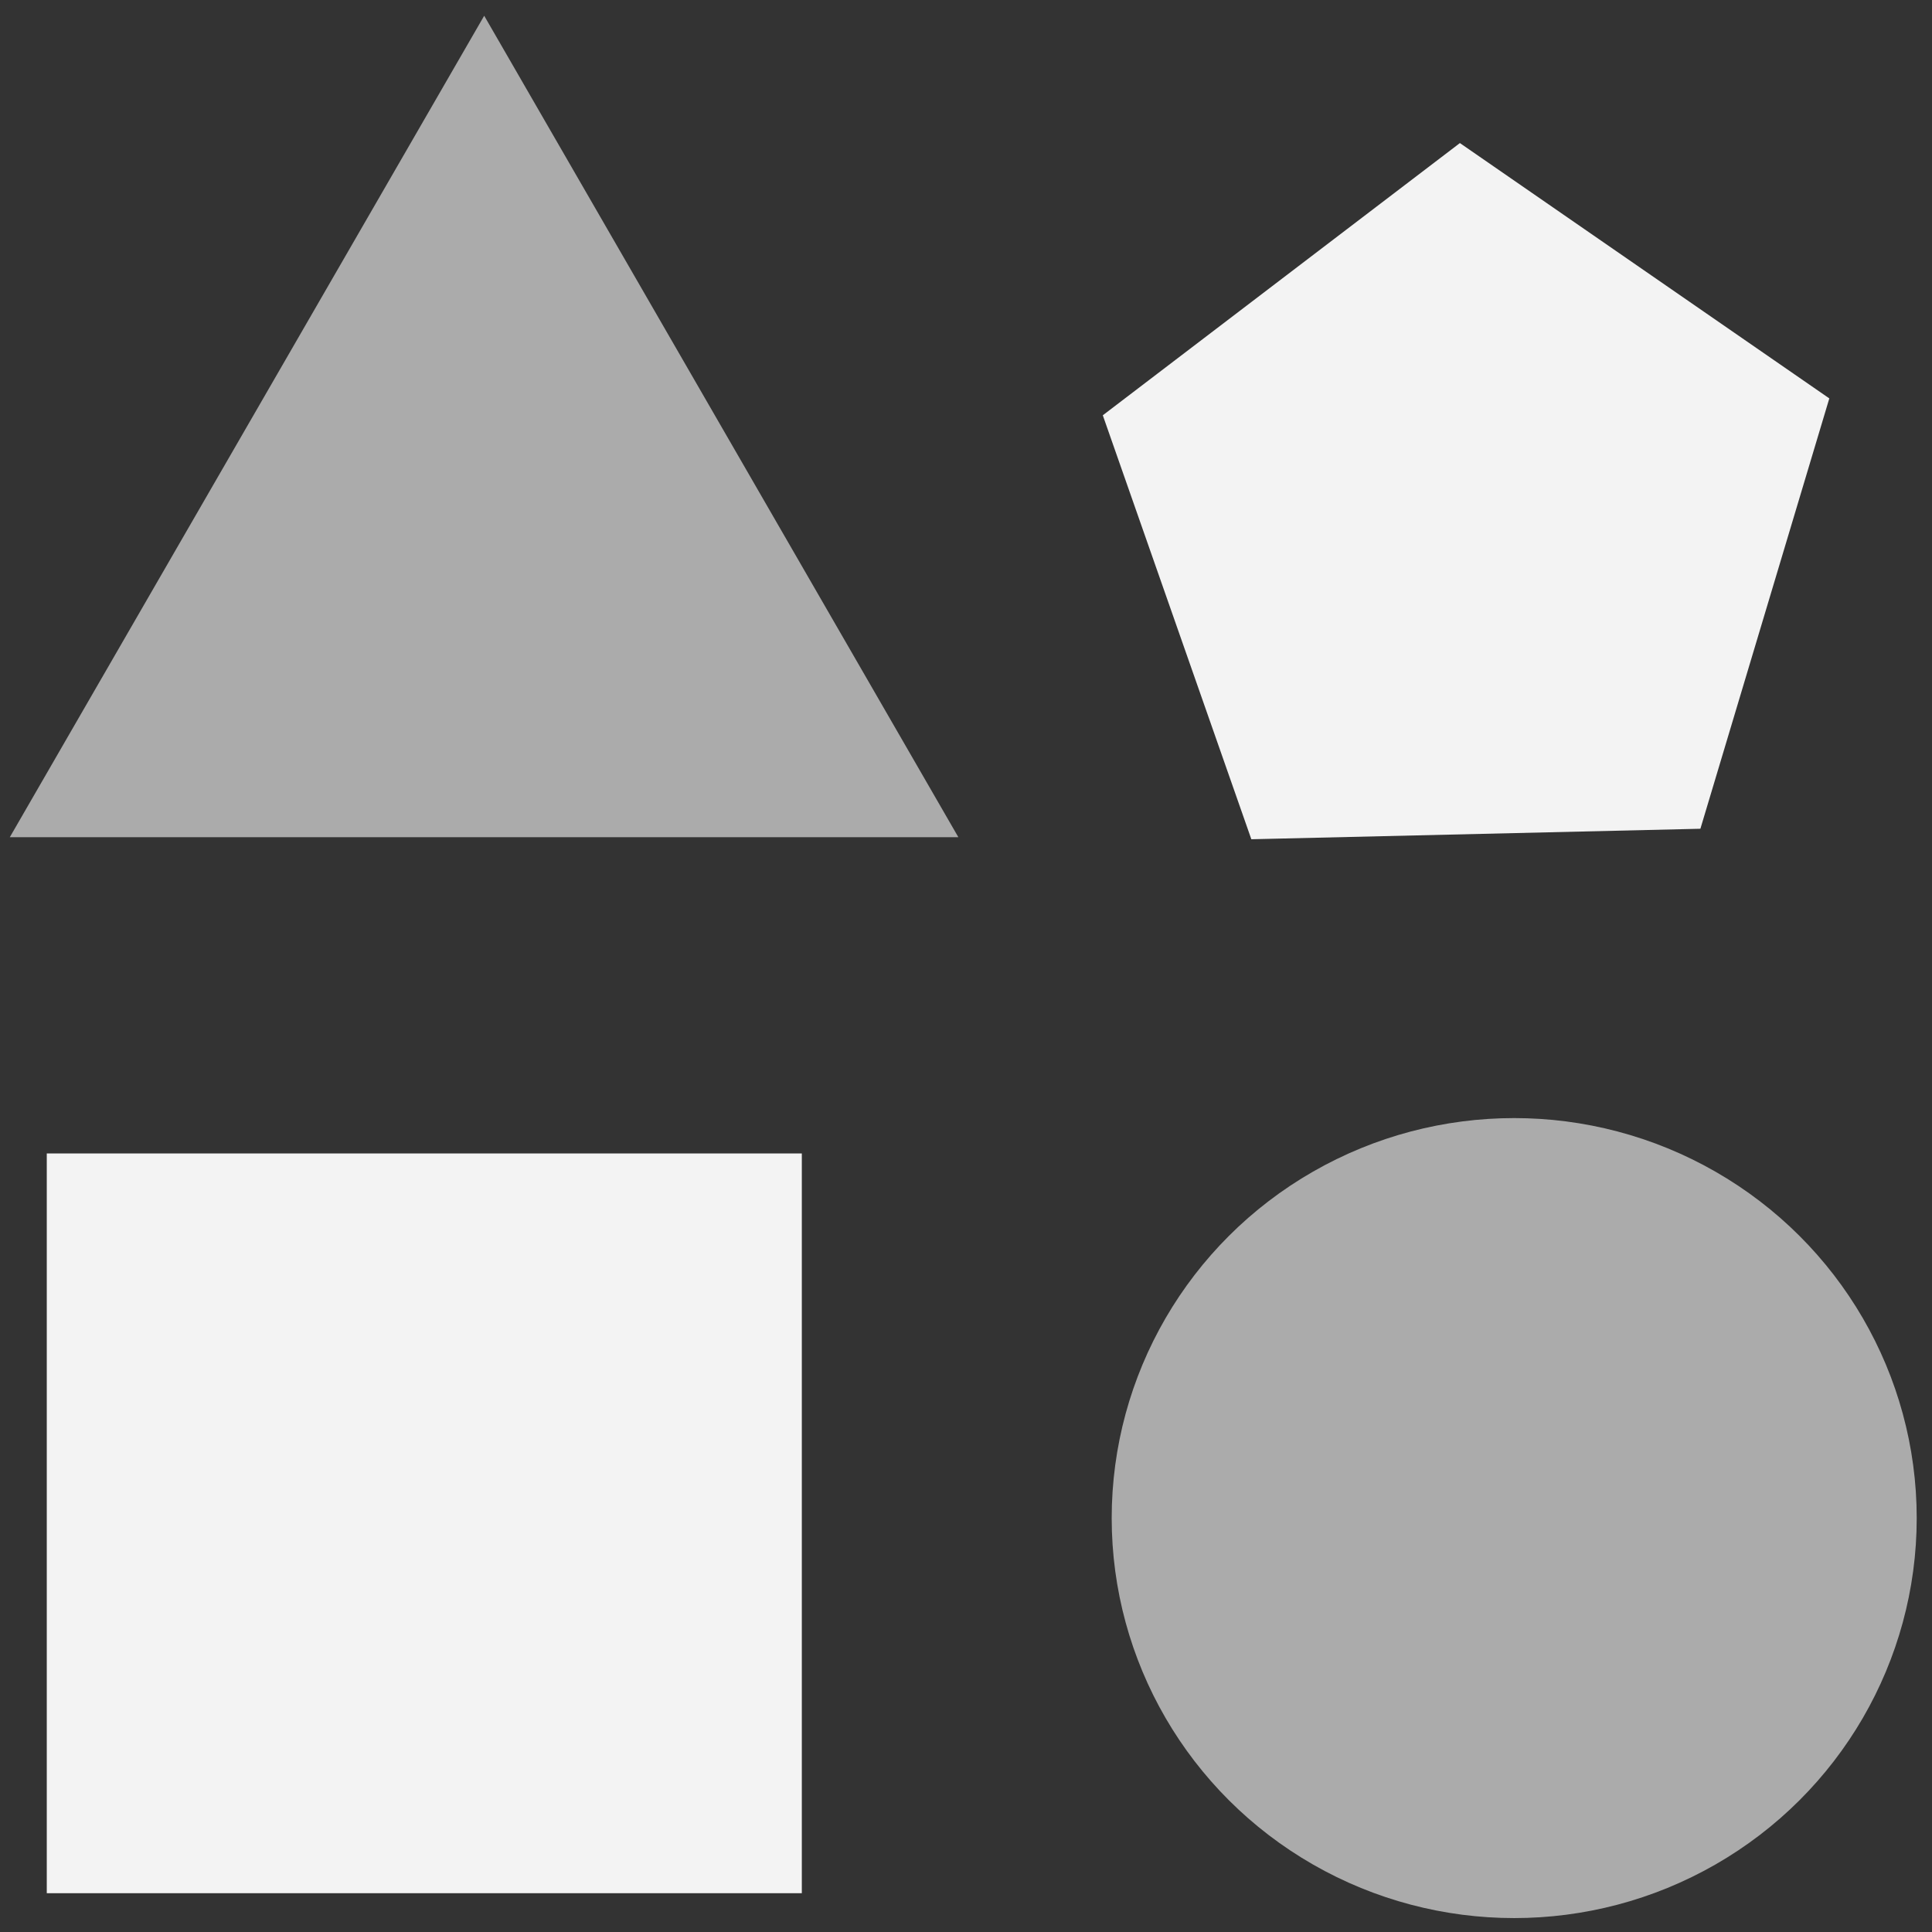 <?xml version="1.0" encoding="UTF-8" standalone="no"?>
<svg
   xmlns:dc="http://purl.org/dc/elements/1.1/"
   xmlns:cc="http://creativecommons.org/ns#"
   xmlns:rdf="http://www.w3.org/1999/02/22-rdf-syntax-ns#"
   xmlns:svg="http://www.w3.org/2000/svg"
   xmlns="http://www.w3.org/2000/svg"
   xmlns:sodipodi="http://sodipodi.sourceforge.net/DTD/sodipodi-0.dtd"
   xmlns:inkscape="http://www.inkscape.org/namespaces/inkscape"
   width="32"
   height="32"
   viewBox="0 0 8.467 8.467"
   version="1.1"
   id="svg8"
   inkscape:version="1.0.1 (0767f8302a, 2020-10-17)"
   sodipodi:docname="icon-masterdata.svg">
  <rect x="0" y="0" width="8.467" height="8.467" fill="#333333" stroke="none"/>
  <defs
     id="defs2" />
  <sodipodi:namedview
     id="base"
     pagecolor="#7a7a7a"
     bordercolor="#666666"
     borderopacity="1.0"
     inkscape:pageopacity="0"
     inkscape:pageshadow="2"
     inkscape:zoom="16"
     inkscape:cx="19.288097"
     inkscape:cy="25.194758"
     inkscape:document-units="mm"
     inkscape:current-layer="layer1"
     inkscape:document-rotation="0"
     showgrid="false"
     inkscape:window-width="1874"
     inkscape:window-height="1016"
     inkscape:window-x="46"
     inkscape:window-y="27"
     inkscape:window-maximized="1"
     units="px"
     inkscape:snap-global="false" />
  <g
     inkscape:label="Layer 1"
     inkscape:groupmode="layer"
     id="layer1">
    <path
       id="path1422-3"
       style="fill:#ffffff;fill-opacity:0.348;stroke:none;stroke-width:0.565;stroke-linecap:butt;stroke-linejoin:miter;stroke-miterlimit:4;stroke-dasharray:none;stroke-opacity:0.71"
       d="m 15.538,3.696 -2.918,1.805 0.015,2.973 1.313,-0.907 0.002,-2.484 c 0.047,-0.336 0.668,-0.704 1.554,-0.747 z"
       sodipodi:nodetypes="ccccccc" />
    <path
       id="path1445"
       style="color:#000000;font-style:normal;font-variant:normal;font-weight:normal;font-stretch:normal;font-size:medium;line-height:normal;font-family:sans-serif;font-variant-ligatures:normal;font-variant-position:normal;font-variant-caps:normal;font-variant-numeric:normal;font-variant-alternates:normal;font-variant-east-asian:normal;font-feature-settings:normal;font-variation-settings:normal;text-indent:0;text-align:start;text-decoration:none;text-decoration-line:none;text-decoration-style:solid;text-decoration-color:#000000;letter-spacing:normal;word-spacing:normal;text-transform:none;writing-mode:lr-tb;direction:ltr;text-orientation:mixed;dominant-baseline:auto;baseline-shift:baseline;text-anchor:start;white-space:normal;shape-padding:0;shape-margin:0;inline-size:0;clip-rule:nonzero;display:inline;overflow:visible;visibility:visible;opacity:1;isolation:auto;mix-blend-mode:normal;color-interpolation:sRGB;color-interpolation-filters:linearRGB;solid-color:#000000;solid-opacity:1;vector-effect:none;fill:#ffffff;fill-opacity:1;fill-rule:nonzero;stroke:none;stroke-width:0.565;stroke-linecap:butt;stroke-linejoin:miter;stroke-miterlimit:4;stroke-dasharray:none;stroke-dashoffset:0;stroke-opacity:1;color-rendering:auto;image-rendering:auto;shape-rendering:auto;text-rendering:auto;enable-background:accumulate;stop-color:#000000;stop-opacity:1"
       d="m 12.151,2.673 -2.906,1.16 -0.006,2.571 3.389,2.068 0.06,-3.011 2.855,-1.763 z M 12.081,2.915 14.755,3.754 12.6,4.991 11.252,4.346 10.049,3.769 Z M 9.647,4.041 12.265,5.329 12.216,7.698 9.663,6.139 Z"
       sodipodi:nodetypes="cccccccccccccccccc" />
    <ellipse
       style="opacity:0.94;fill:#ffffff;fill-opacity:1;stroke:none;stroke-width:0.565;stroke-linecap:round;stroke-miterlimit:4;stroke-dasharray:none;stroke-opacity:1"
       id="path1448"
       cx="15.968"
       cy="5.161"
       rx="1.702"
       ry="0.562" />
    <path
       id="rect1450"
       style="opacity:0.94;fill:#ffffff;fill-opacity:0.624;stroke:none;stroke-width:0.565;stroke-linecap:round;stroke-miterlimit:4;stroke-dasharray:none;stroke-opacity:1"
       d="m 14.251,5.494 v 0.973 h 0.002 c 0.014,0.307 0.772,0.553 1.702,0.553 0.94,3.2e-6 1.703,-0.252 1.702,-0.562 -9.5e-5,-0.009 -8.56e-4,-0.018 -0.002,-0.027 V 5.494 c -0.118,0.098 -0.257,0.192 -0.423,0.251 -0.627,0.227 -1.603,0.284 -2.378,0.068 -0.247,-0.069 -0.273,-0.066 -0.604,-0.319 z"
       sodipodi:nodetypes="cccccccssc" />
    <path
       id="rect1450-7"
       style="opacity:0.94;fill:#ffffff;fill-opacity:0.624;stroke:none;stroke-width:0.565;stroke-linecap:round;stroke-miterlimit:4;stroke-dasharray:none;stroke-opacity:1"
       d="M 14.261,6.87 V 7.843 h 0.002 c 0.014,0.307 0.772,0.553 1.702,0.553 0.94,3.2e-6 1.703,-0.252 1.702,-0.562 -9.6e-5,-0.009 -8.57e-4,-0.018 -0.002,-0.027 V 6.87 c -0.118,0.098 -0.257,0.192 -0.422,0.251 -0.627,0.227 -1.603,0.284 -2.378,0.068 -0.247,-0.069 -0.273,-0.066 -0.604,-0.319 z"
       sodipodi:nodetypes="cccccccssc" />
    <path
       id="rect1450-5"
       style="opacity:0.94;fill:#ffffff;fill-opacity:0.624;stroke:none;stroke-width:0.565;stroke-linecap:round;stroke-miterlimit:4;stroke-dasharray:none;stroke-opacity:1"
       d="m 14.254,8.205 v 0.973 h 0.002 c 0.014,0.307 0.772,0.553 1.702,0.553 0.94,3.2e-6 1.703,-0.252 1.702,-0.562 -9.4e-5,-0.009 -8.56e-4,-0.018 -0.002,-0.027 V 8.205 c -0.118,0.098 -0.257,0.192 -0.422,0.251 -0.627,0.227 -1.603,0.284 -2.378,0.068 -0.247,-0.069 -0.273,-0.066 -0.604,-0.319 z"
       sodipodi:nodetypes="cccccccssc" />
    <rect
       style="opacity:0.94;fill:#ffffff;fill-opacity:1;stroke:none;stroke-width:0.565;stroke-linecap:round;stroke-miterlimit:4;stroke-dasharray:none;stroke-opacity:1"
       id="rect1502"
       width="3.309"
       height="3.242"
       x="0.205"
       y="5.055" />
    <ellipse
       style="opacity:0.94;fill:#ffffff;fill-opacity:0.624;stroke:none;stroke-width:0.565;stroke-linecap:round;stroke-miterlimit:4;stroke-dasharray:none;stroke-opacity:1"
       id="path1504"
       cx="6.636"
       cy="6.653"
       rx="1.764"
       ry="1.753" />
    <path
       sodipodi:type="star"
       style="opacity:0.94;fill:#ffffff;fill-opacity:0.624;stroke:none;stroke-width:0.565;stroke-linecap:round;stroke-miterlimit:4;stroke-dasharray:none;stroke-opacity:1"
       id="path1506"
       sodipodi:sides="3"
       sodipodi:cx="2.1210026"
       sodipodi:cy="2.4690841"
       sodipodi:r1="2.4001117"
       sodipodi:r2="1.2000558"
       sodipodi:arg1="0.52359878"
       sodipodi:arg2="1.5707963"
       inkscape:flatsided="true"
       inkscape:rounded="0"
       inkscape:randomized="0"
       d="m 4.2,3.669 -4.157,0 2.079,-3.6 z"
       inkscape:transform-center-y="-0.60002792" />
    <path
       sodipodi:type="star"
       style="opacity:0.94;fill:#ffffff;fill-opacity:1;stroke:none;stroke-width:0.565;stroke-linecap:round;stroke-miterlimit:4;stroke-dasharray:none;stroke-opacity:1"
       id="path1508"
       sodipodi:sides="5"
       sodipodi:cx="6.4367899"
       sodipodi:cy="2.3006116"
       sodipodi:r1="1.6744819"
       sodipodi:r2="1.3546844"
       sodipodi:arg1="0.91932808"
       sodipodi:arg2="1.5476466"
       inkscape:flatsided="true"
       inkscape:rounded="0"
       inkscape:randomized="0"
       d="M 7.452,3.632 5.484,3.678 4.833,1.82 6.398,0.627 8.017,1.746 Z"
       inkscape:transform-center-x="0.01197767"
       inkscape:transform-center-y="-0.1484646" />
  </g>
</svg>
